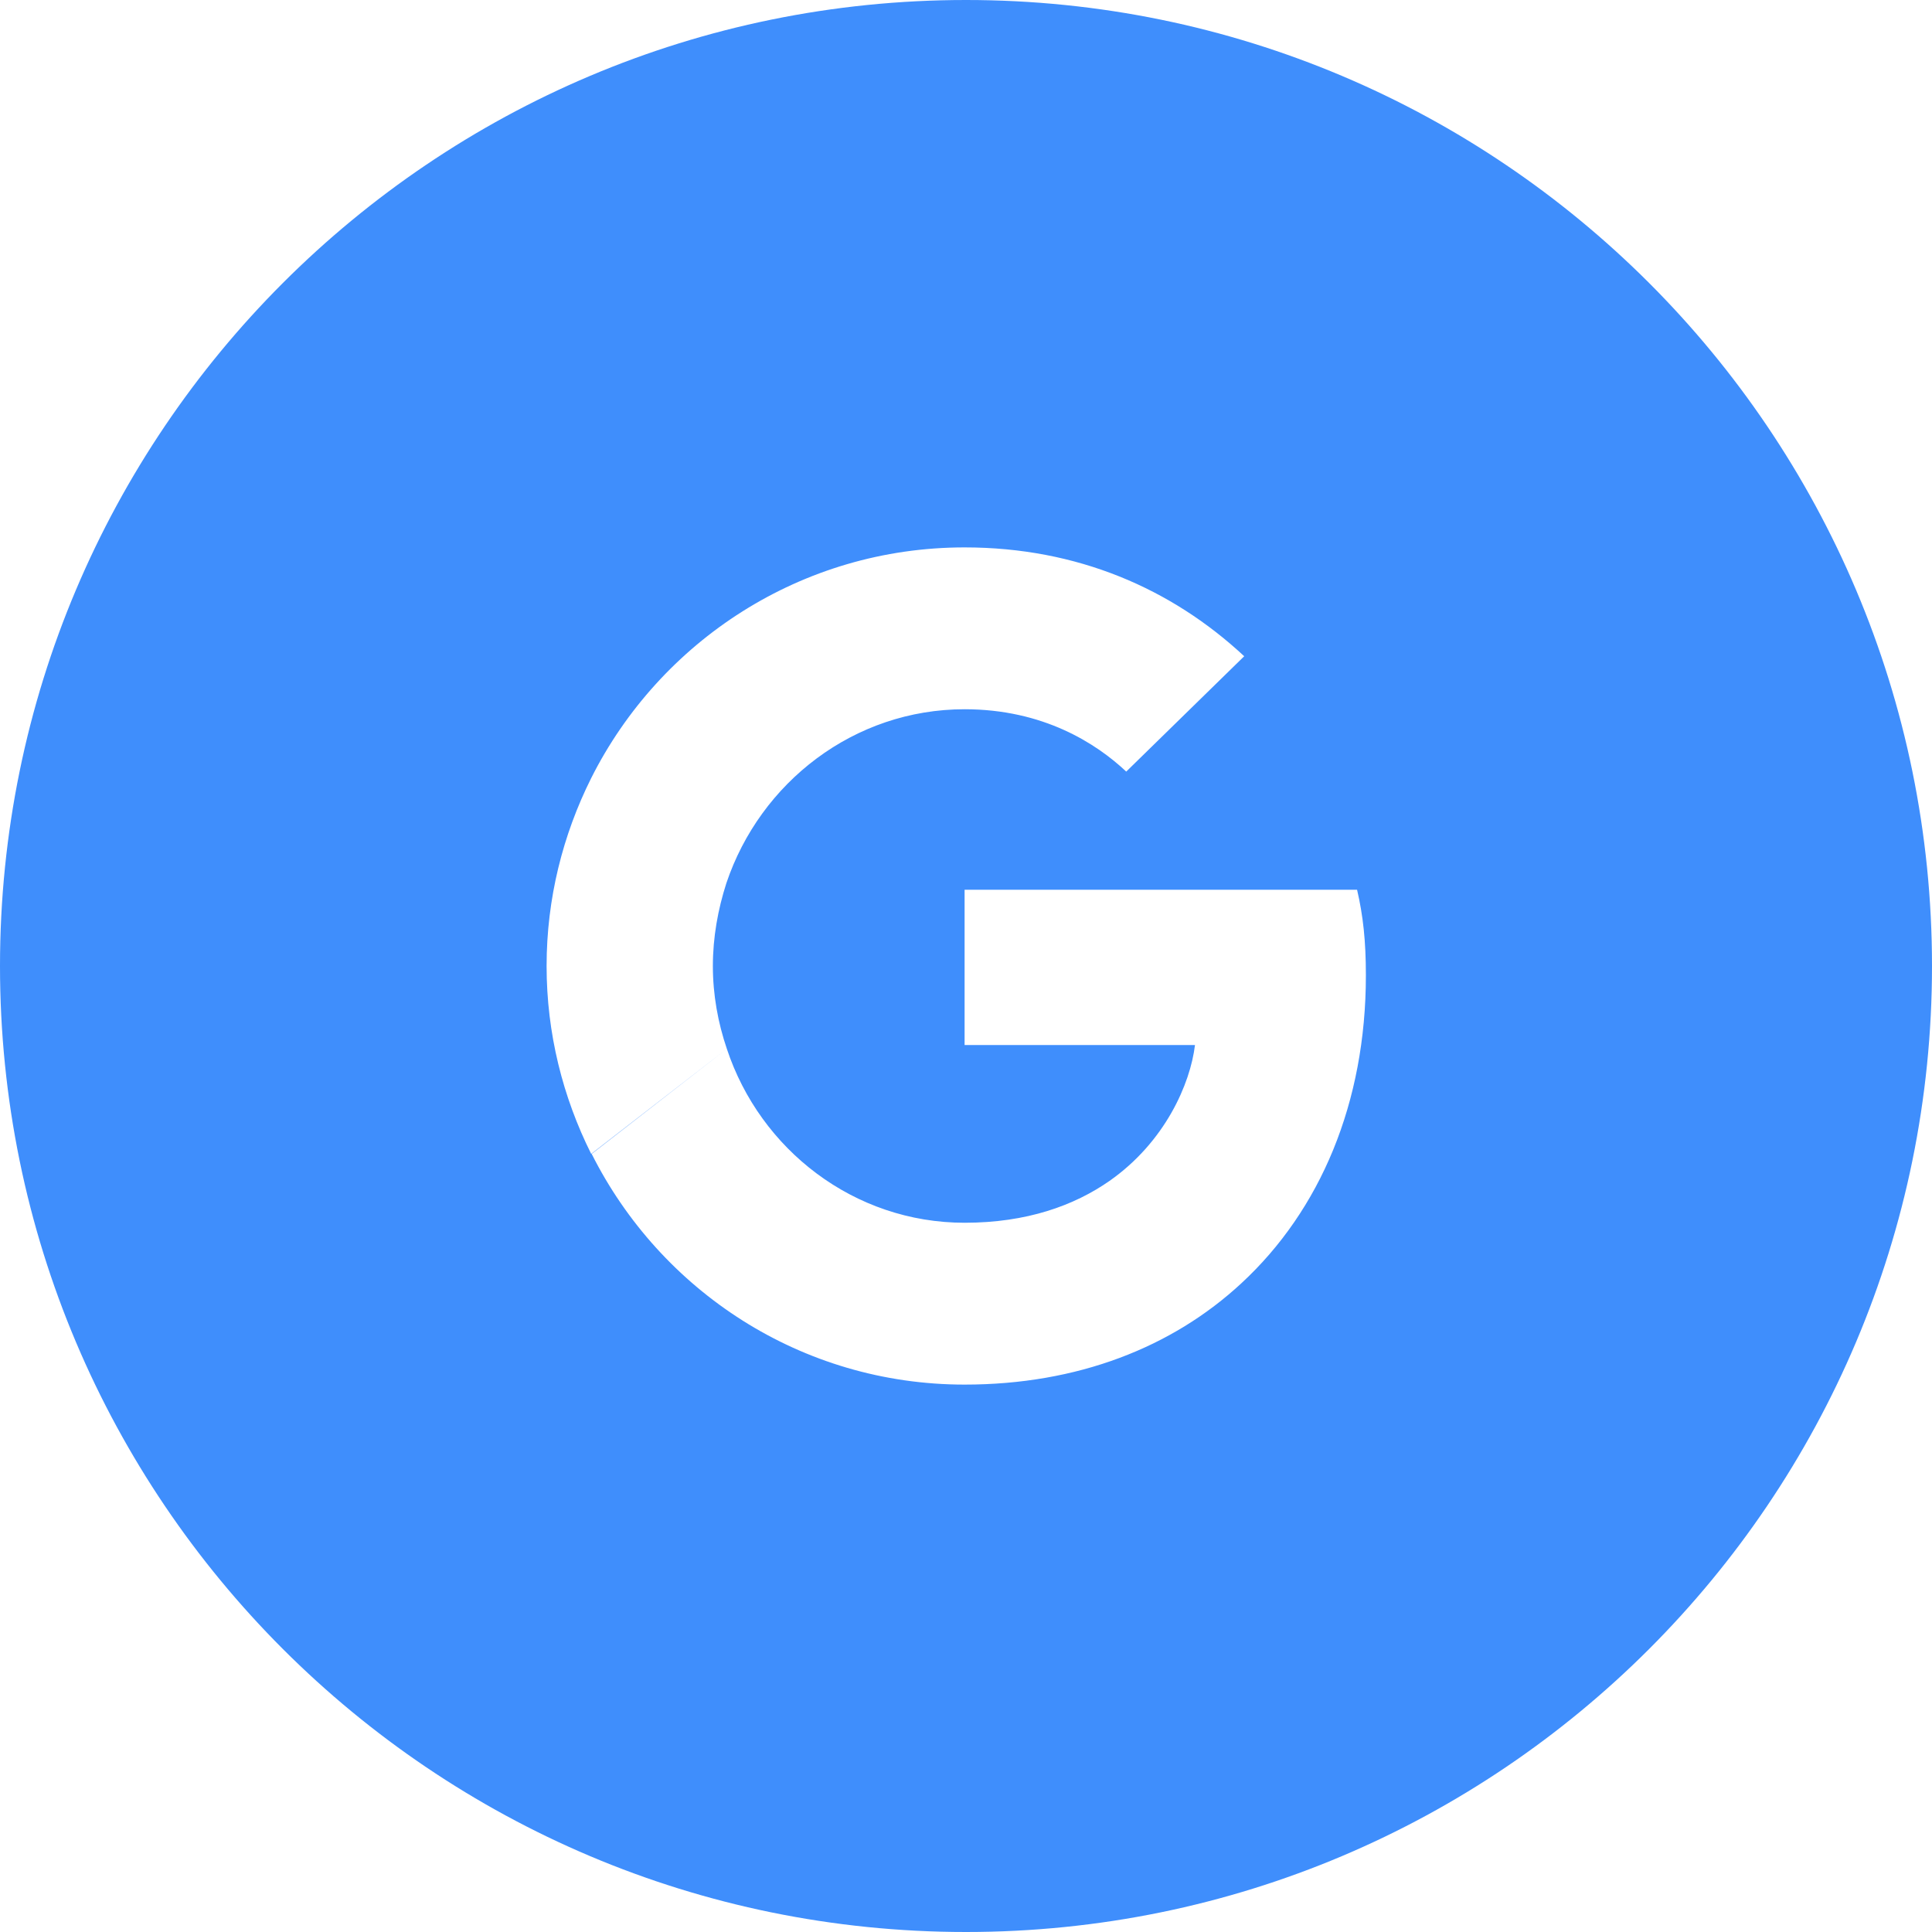 <svg width="48" height="48" viewBox="0 0 48 48" fill="none" xmlns="http://www.w3.org/2000/svg">
<path fill-rule="evenodd" clip-rule="evenodd" d="M0 24C0 10.745 10.745 0 24 0C37.255 0 48 10.745 48 24C48 37.255 37.255 48 24 48C10.745 48 0 37.255 0 24ZM23.965 17.621C25.915 17.621 27.231 18.465 27.981 19.17L30.912 16.304C29.112 14.628 26.769 13.6 23.965 13.6C19.904 13.6 16.396 15.934 14.688 19.332C13.984 20.741 13.58 22.324 13.58 24C13.58 25.676 13.984 27.259 14.688 28.668L18.058 26.057L14.7 28.668C16.407 32.066 19.904 34.4 23.965 34.4C26.769 34.4 29.123 33.476 30.843 31.881C32.804 30.067 33.935 27.397 33.935 24.231C33.935 23.376 33.866 22.752 33.716 22.105H23.965V25.964H29.689C29.573 26.924 28.95 28.368 27.566 29.339C26.689 29.951 25.512 30.379 23.965 30.379C21.219 30.379 18.888 28.564 18.058 26.057C17.838 25.41 17.711 24.716 17.711 24C17.711 23.284 17.838 22.59 18.046 21.943C18.888 19.436 21.219 17.621 23.965 17.621Z" fill="#3f8efc" id="id_101"></path>
</svg>